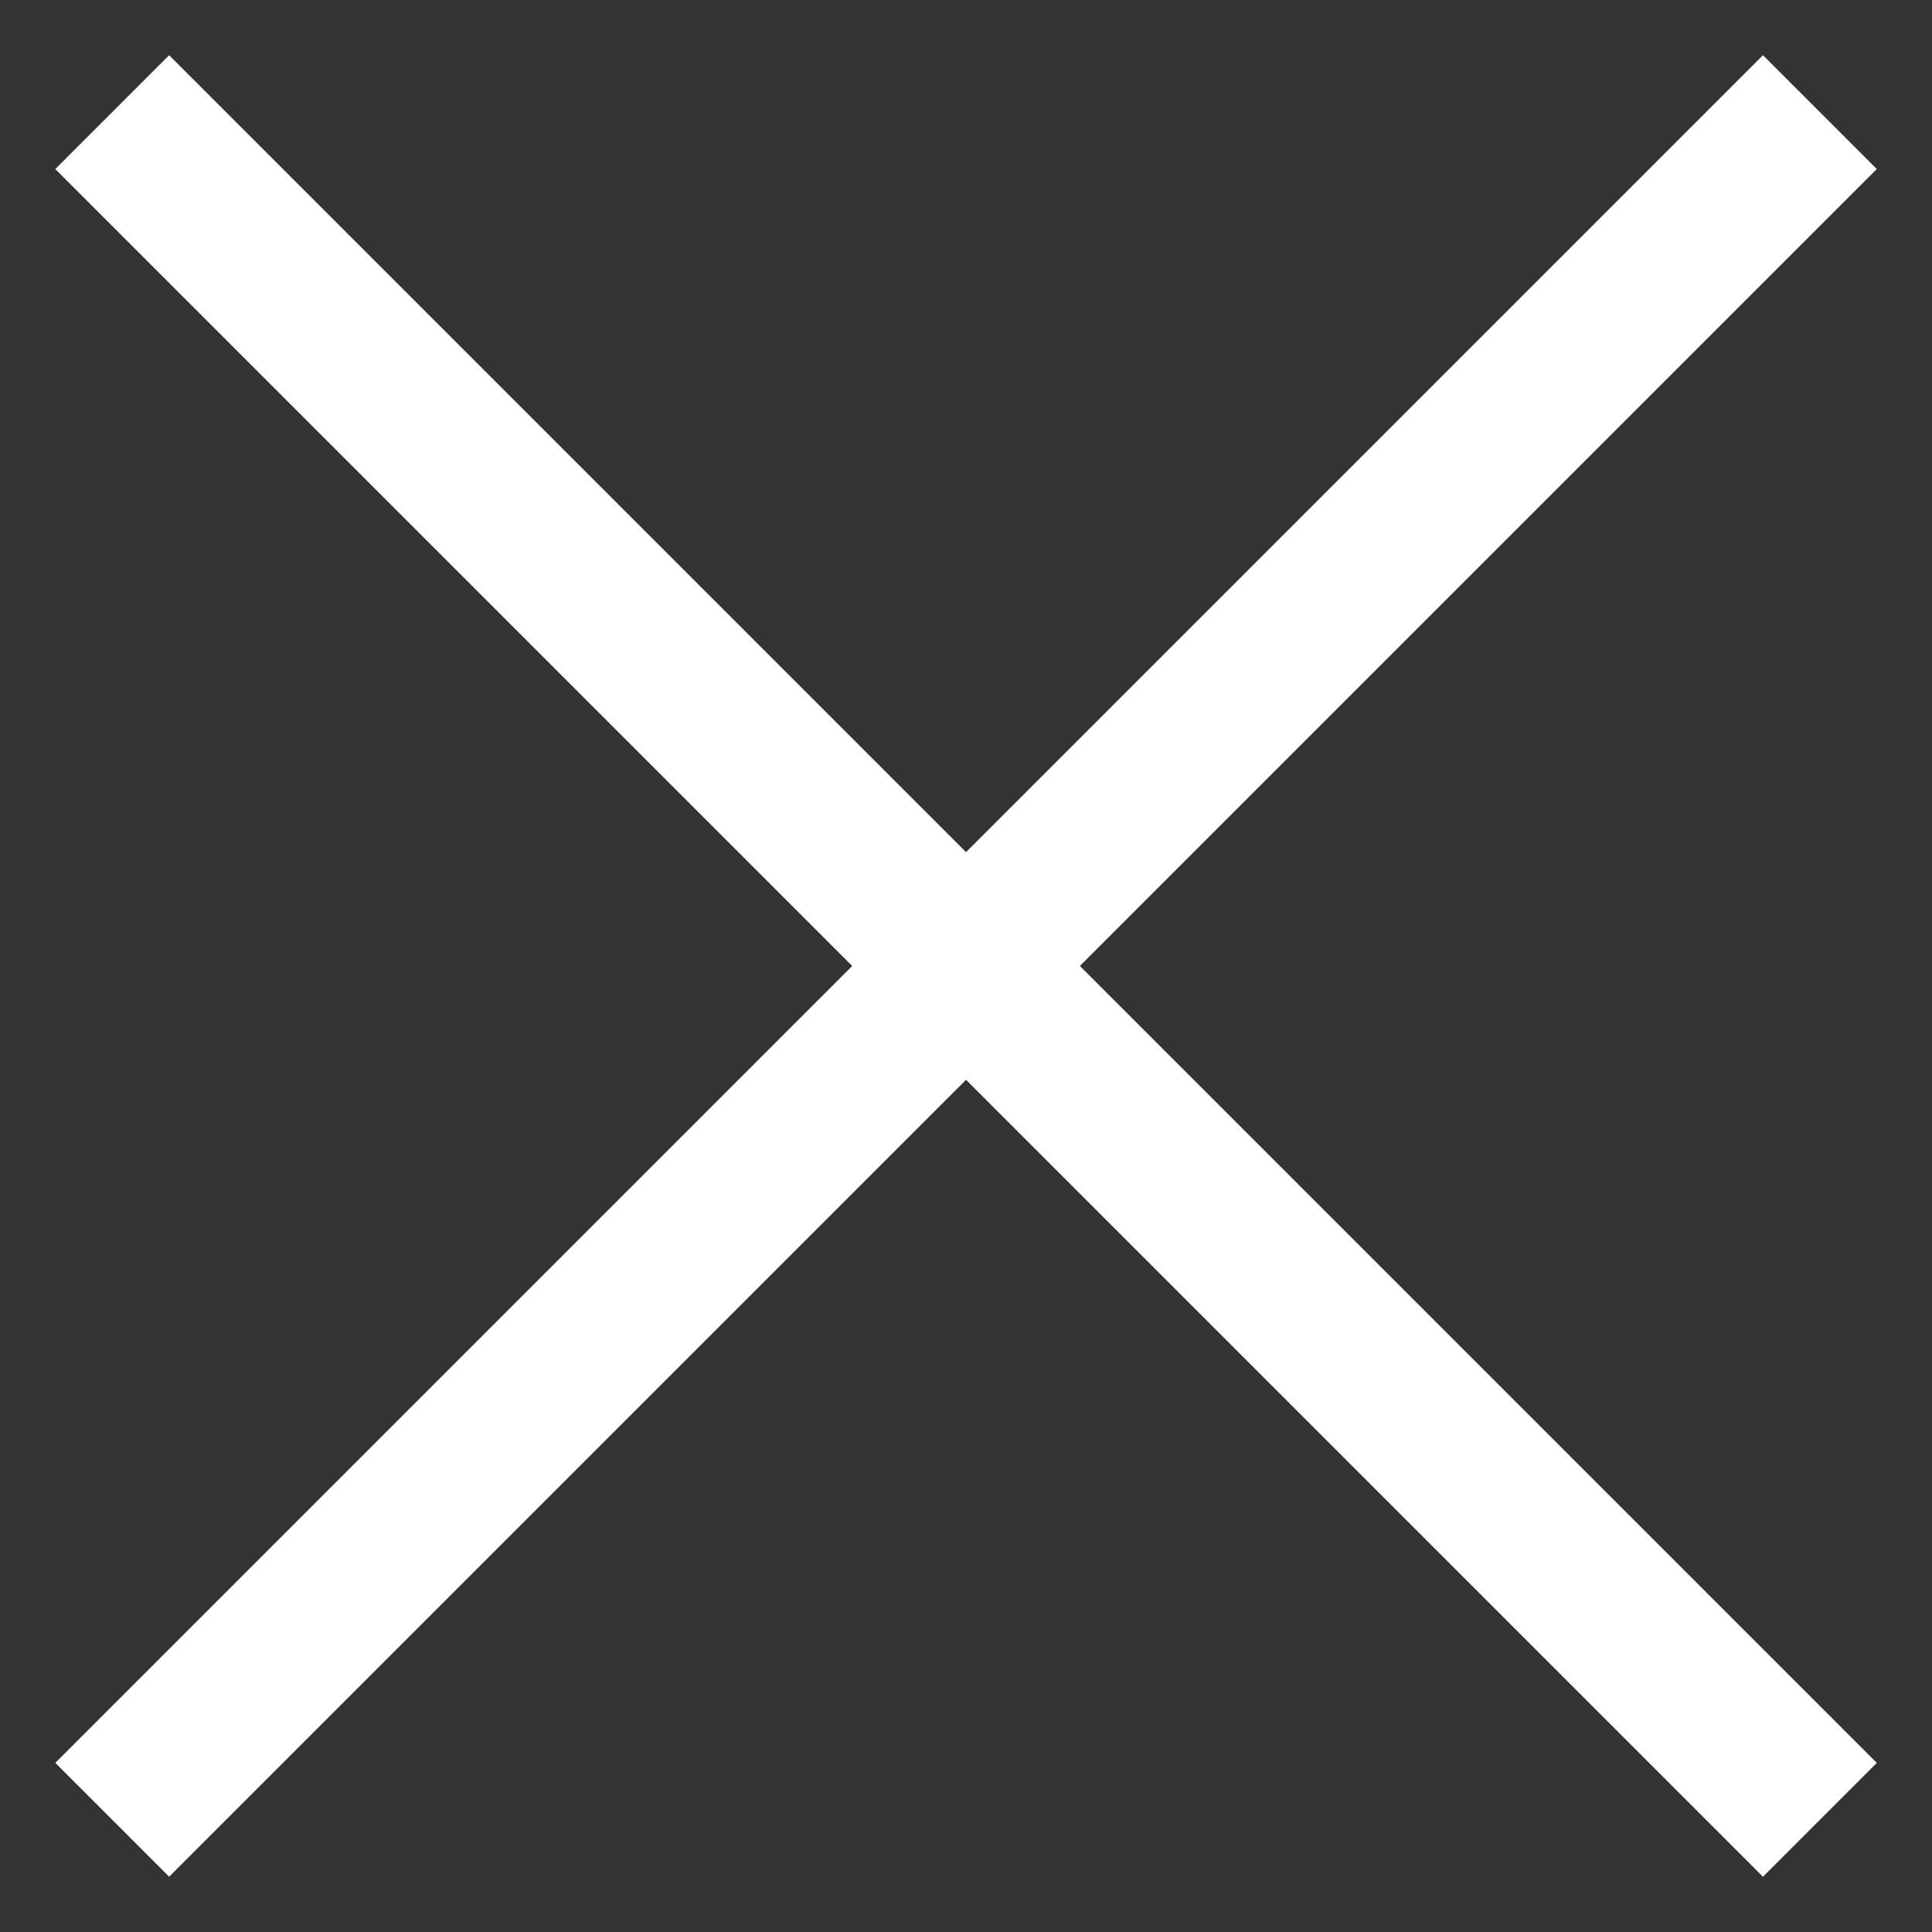 <svg width="24" height="24" viewBox="0 0 24 24" fill="none" xmlns="http://www.w3.org/2000/svg">
<rect x="0" y="0" width="24" height="24" fill="#333333" stroke="none"/>
<rect x="2.101" y="0.686" width="30" height="2" transform="rotate(45 2.101 0.686)" fill="white"/>
<rect x="0.687" y="21.899" width="30" height="2" transform="rotate(-45 0.687 21.899)" fill="white"/>
</svg>
